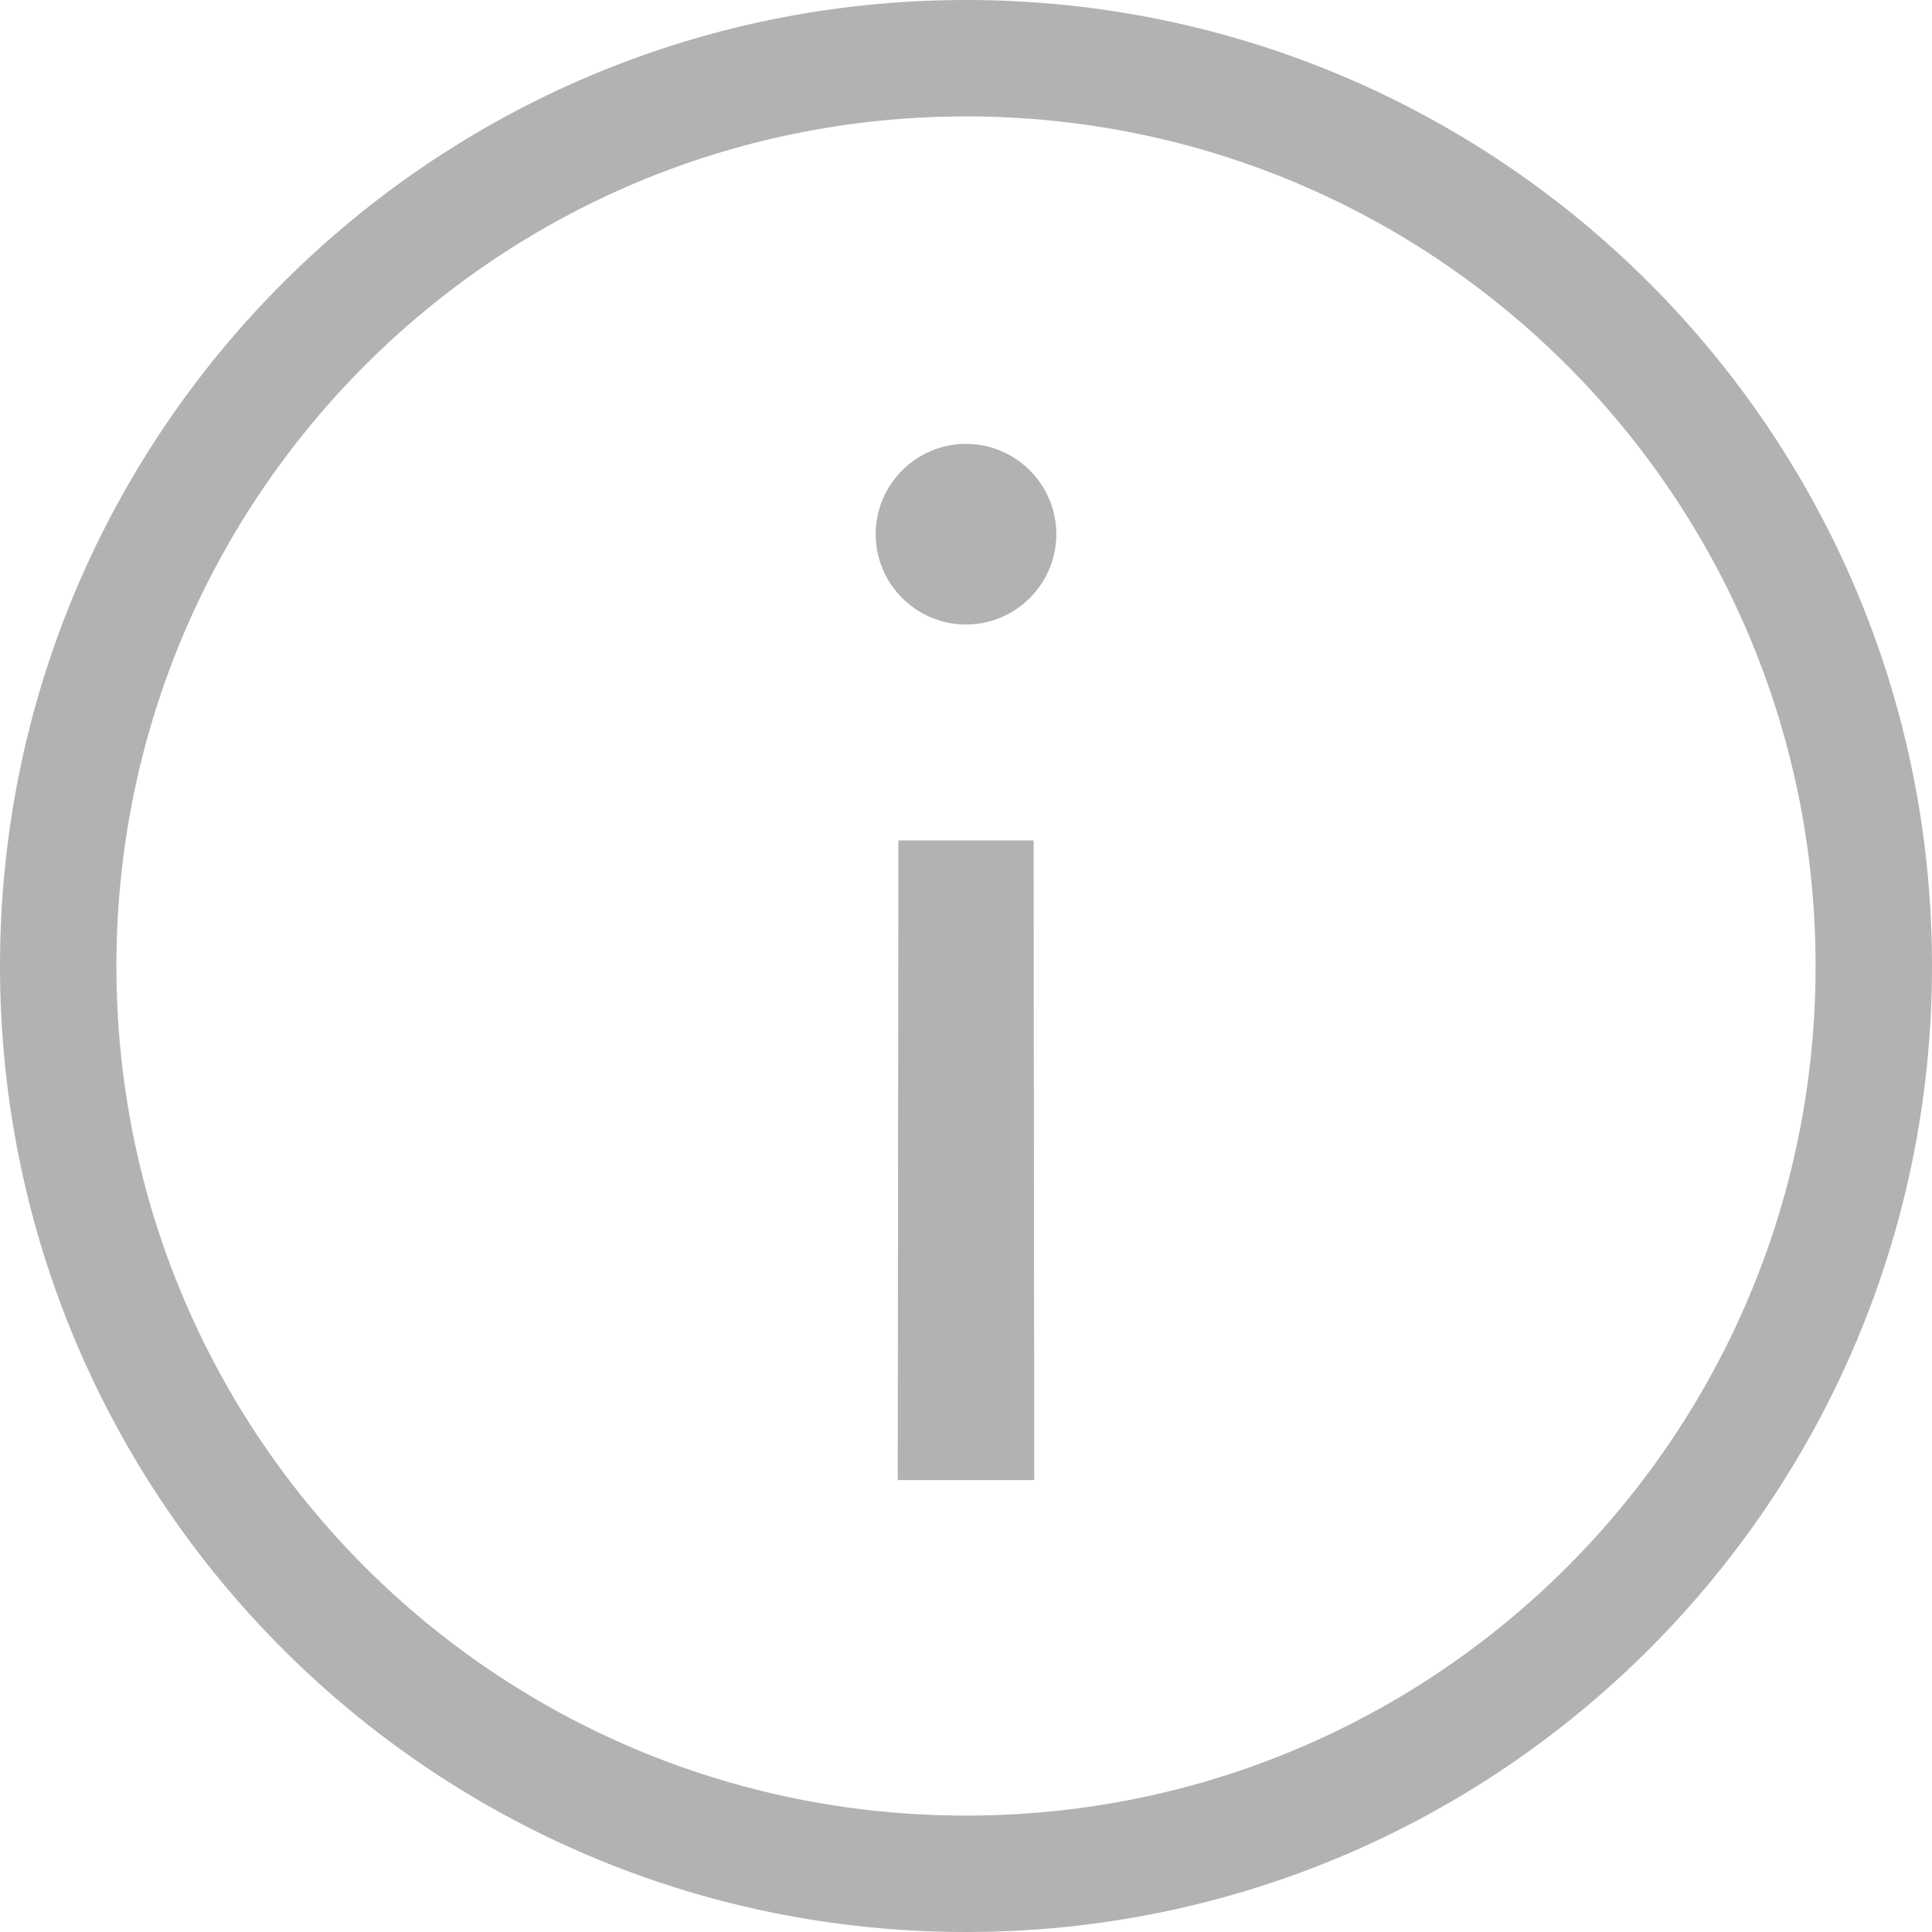 <svg width="12" height="12" viewBox="0 0 12 12" fill="none" xmlns="http://www.w3.org/2000/svg">
<path d="M6 -5.24537e-07C2.685 -8.1434e-07 8.1434e-07 2.685 5.24537e-07 6C2.34733e-07 9.315 2.685 12 6 12C9.315 12 12 9.315 12 6C12 2.685 9.315 -2.34733e-07 6 -5.24537e-07ZM6 0.723C8.919 0.723 11.277 3.087 11.277 6C11.277 8.919 8.919 11.277 6 11.277C3.081 11.277 0.723 8.919 0.723 6C0.723 3.087 3.081 0.723 6 0.723ZM5.576 9.193L6.424 9.193L6.42 5.22L5.58 5.22L5.576 9.193ZM6 2.757C5.691 2.757 5.439 3.009 5.439 3.318C5.439 3.627 5.691 3.879 6 3.879C6.309 3.879 6.561 3.627 6.561 3.318C6.561 3.009 6.309 2.757 6 2.757Z" fill="#B1B2B3"/>
</svg>
